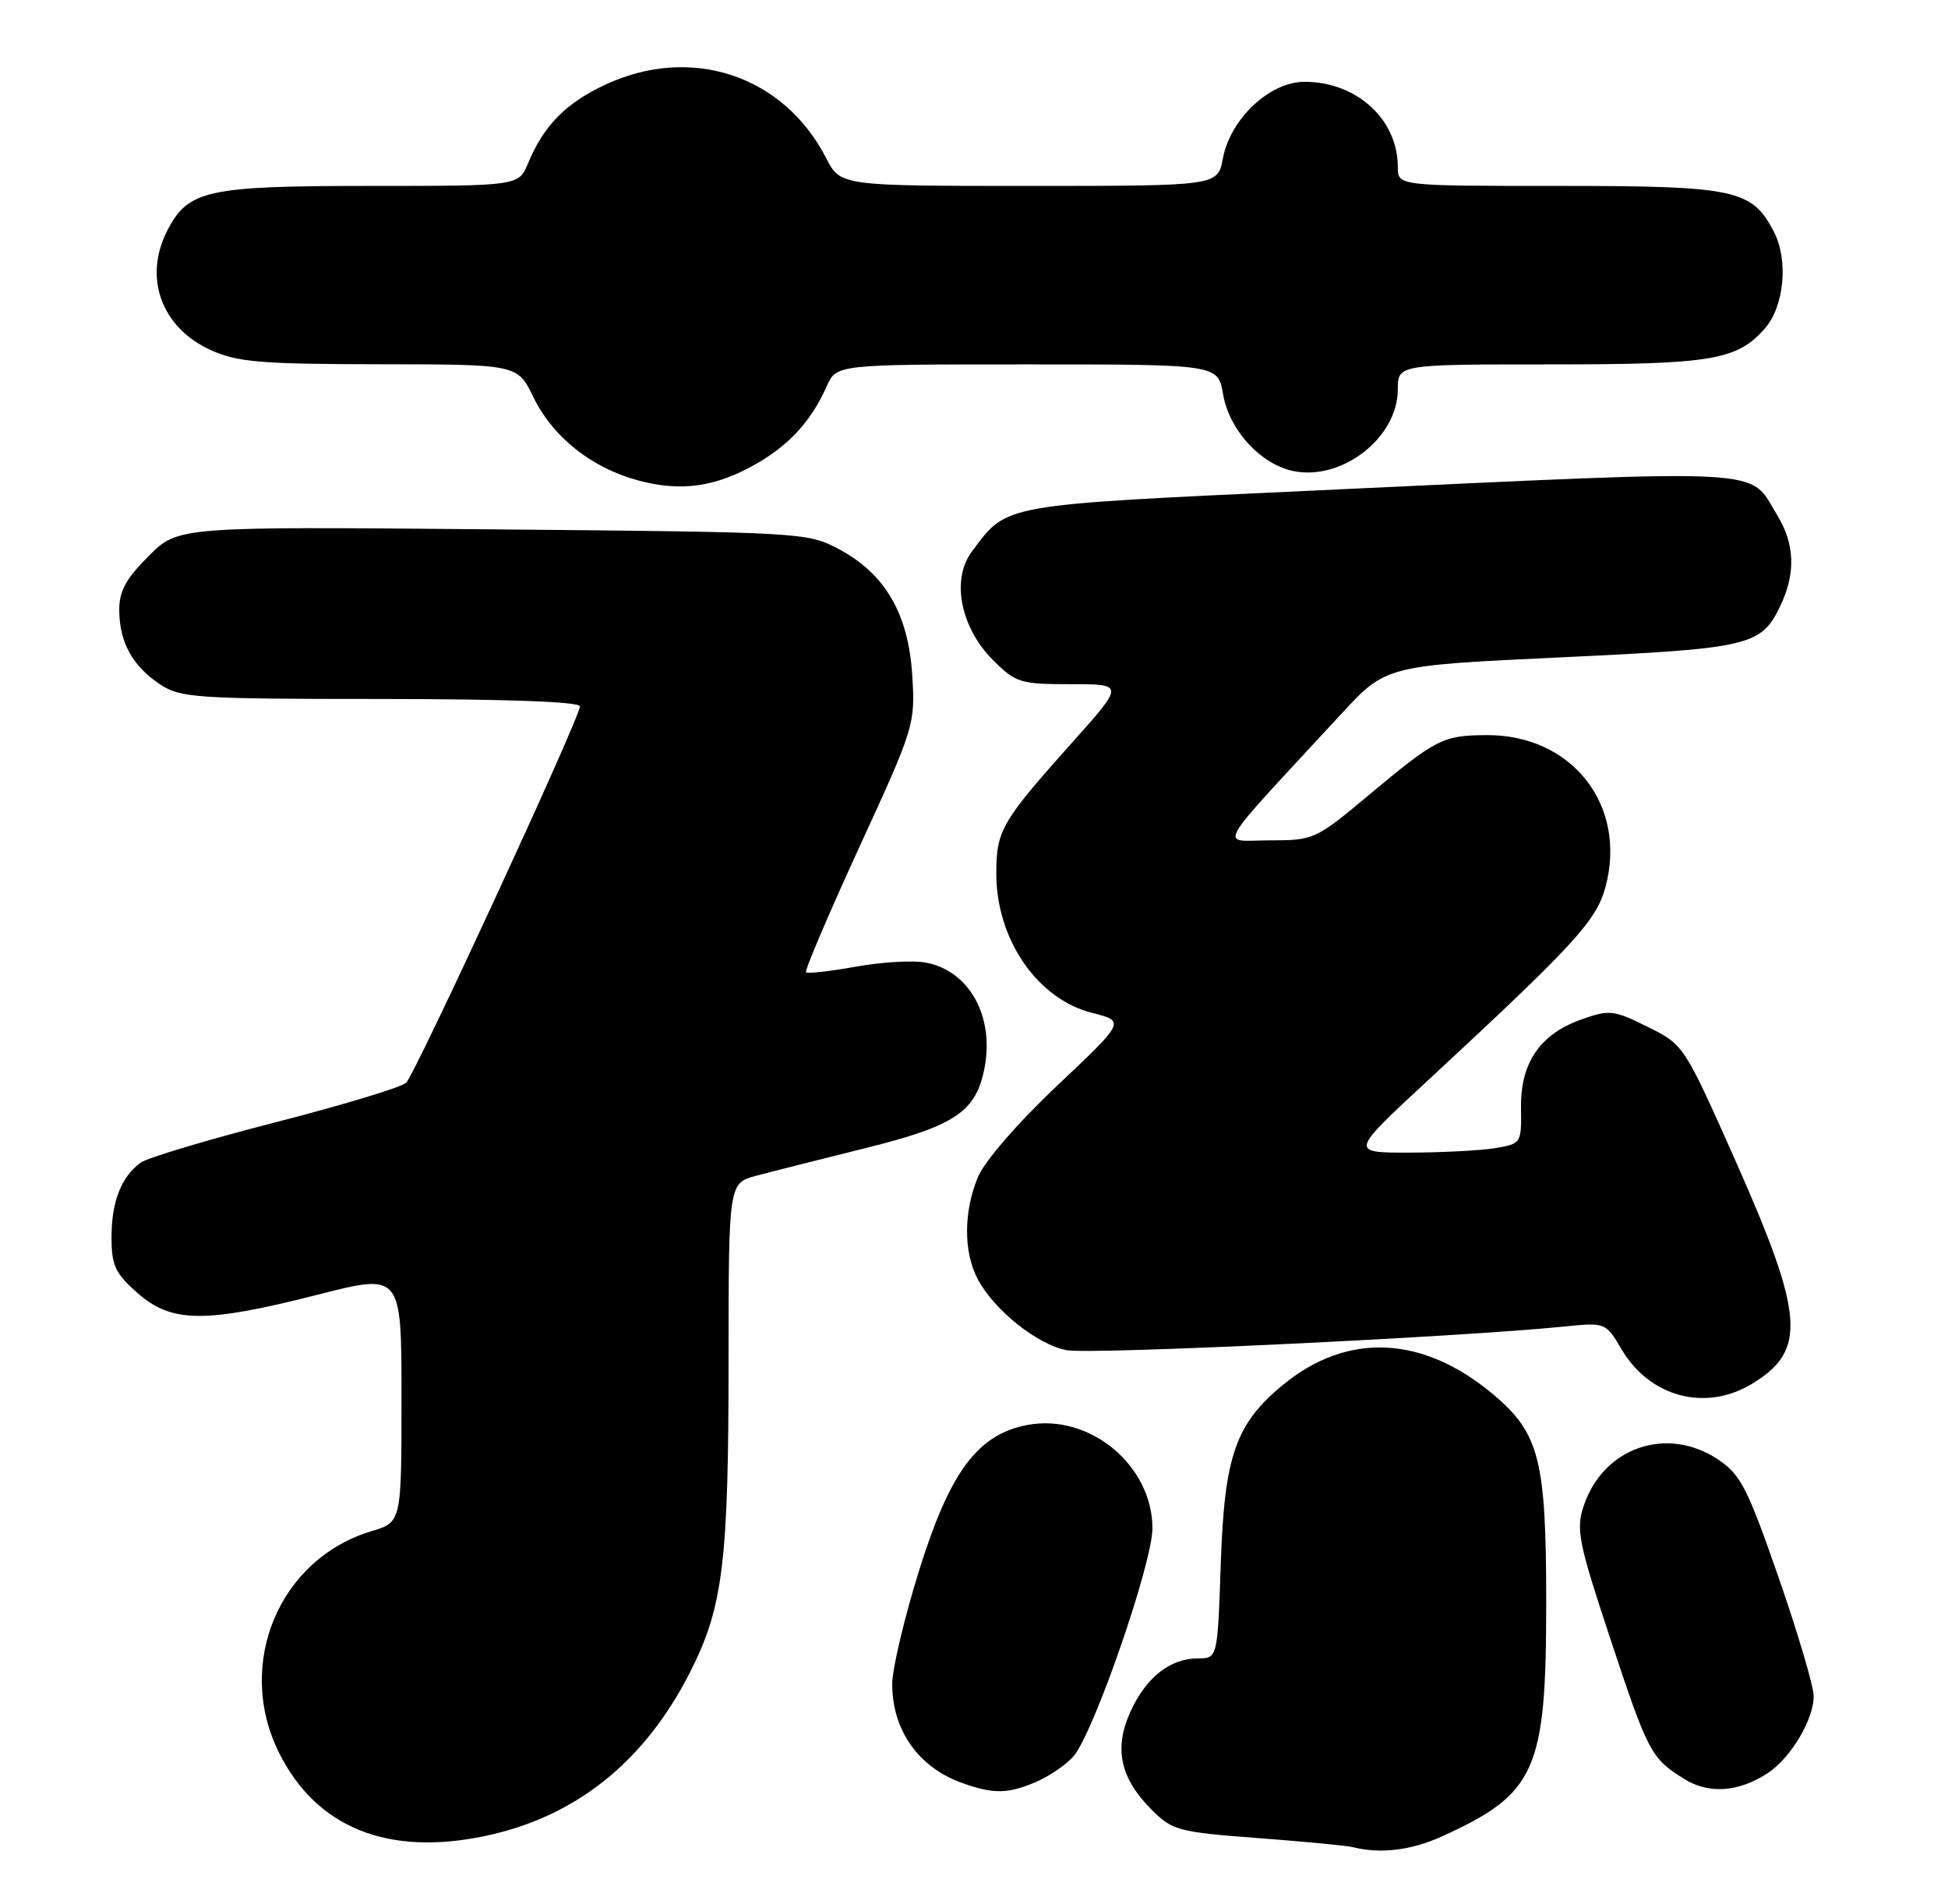 <?xml version="1.0" encoding="UTF-8" standalone="no"?>
<!DOCTYPE svg PUBLIC "-//W3C//DTD SVG 1.1//EN" "http://www.w3.org/Graphics/SVG/1.1/DTD/svg11.dtd" >
<svg xmlns="http://www.w3.org/2000/svg" xmlns:xlink="http://www.w3.org/1999/xlink" version="1.1" viewBox="0 0 262 256">
 <g >
 <path fill="currentColor"
d=" M 193.82 246.99 C 206.60 241.20 207.96 238.17 207.96 215.50 C 207.96 196.33 207.05 192.75 200.89 187.55 C 191.41 179.55 181.21 179.08 172.53 186.24 C 166.18 191.47 164.68 195.78 164.19 210.25 C 163.76 223.00 163.76 223.00 161.10 223.00 C 157.35 223.00 154.08 225.61 152.00 230.26 C 149.80 235.17 150.68 239.15 154.92 243.38 C 157.67 246.13 158.51 246.36 169.17 247.16 C 175.40 247.63 181.18 248.18 182.00 248.39 C 185.63 249.31 189.81 248.81 193.82 246.99 Z  M 65.20 246.89 C 77.42 244.34 86.70 236.92 92.83 224.82 C 97.25 216.10 97.99 210.09 97.99 182.79 C 98.00 159.08 98.00 159.08 101.75 158.09 C 103.81 157.54 110.43 155.87 116.46 154.37 C 128.51 151.38 131.31 149.47 132.43 143.53 C 133.73 136.58 130.33 130.53 124.52 129.44 C 122.79 129.11 118.54 129.36 115.08 129.99 C 111.62 130.61 108.62 130.95 108.41 130.74 C 108.20 130.53 111.42 122.97 115.57 113.93 C 123.00 97.76 123.11 97.39 122.69 90.75 C 122.17 82.49 119.01 77.10 112.75 73.80 C 108.58 71.60 107.72 71.55 66.23 71.18 C 23.96 70.80 23.96 70.80 19.98 74.78 C 16.89 77.88 16.01 79.51 16.04 82.13 C 16.08 86.42 17.86 89.61 21.57 92.05 C 24.28 93.84 26.49 93.99 51.25 93.99 C 68.08 94.00 78.00 94.36 78.00 94.98 C 78.00 96.49 55.89 144.35 54.62 145.60 C 54.00 146.20 46.07 148.60 36.99 150.93 C 27.91 153.26 19.78 155.70 18.91 156.34 C 16.31 158.25 15.00 161.60 15.00 166.33 C 15.00 170.19 15.48 171.21 18.53 173.90 C 23.11 177.91 27.61 177.95 42.75 174.09 C 54.00 171.22 54.00 171.22 54.00 187.95 C 54.00 204.68 54.00 204.68 49.98 205.89 C 37.52 209.62 31.60 223.79 37.53 235.69 C 42.55 245.75 52.12 249.63 65.20 246.89 Z  M 139.28 239.64 C 141.05 238.89 143.34 237.34 144.36 236.19 C 147.05 233.17 155.00 210.22 155.00 205.50 C 154.99 197.05 146.57 190.06 138.25 191.60 C 131.51 192.85 127.79 197.83 123.63 211.14 C 121.63 217.54 120.00 224.43 120.00 226.44 C 120.00 232.70 123.57 237.71 129.50 239.79 C 133.65 241.25 135.55 241.22 139.28 239.64 Z  M 237.75 238.43 C 240.88 236.38 244.01 231.10 243.93 228.00 C 243.89 226.62 241.76 219.43 239.18 212.02 C 235.05 200.13 234.10 198.27 231.10 196.27 C 224.19 191.65 215.60 194.63 212.99 202.54 C 211.95 205.67 212.31 207.45 216.55 220.26 C 221.67 235.70 222.04 236.41 226.50 239.20 C 229.82 241.28 233.82 241.00 237.75 238.43 Z  M 235.69 186.05 C 243.03 181.57 242.67 176.92 233.38 156.00 C 226.50 140.54 226.47 140.49 221.61 138.08 C 217.03 135.81 216.48 135.74 212.70 137.08 C 207.13 139.05 204.48 142.93 204.57 148.97 C 204.64 153.74 204.60 153.80 201.07 154.39 C 199.11 154.71 193.91 154.98 189.53 154.99 C 181.55 155.00 181.55 155.00 192.03 145.30 C 211.87 126.91 214.72 123.80 215.94 119.24 C 218.88 108.26 211.40 98.76 199.91 98.85 C 194.04 98.89 193.17 99.34 184.04 106.96 C 176.96 112.88 176.70 113.00 170.77 113.00 C 163.99 113.00 162.86 114.98 180.40 96.00 C 186.40 89.50 186.40 89.50 209.98 88.39 C 235.54 87.19 236.88 86.87 239.50 81.36 C 241.53 77.08 241.38 73.14 239.05 69.31 C 235.10 62.84 239.14 63.06 177.22 65.94 C 134.23 67.94 135.55 67.70 130.70 74.19 C 127.92 77.92 129.18 84.38 133.53 88.73 C 136.62 91.82 137.20 92.00 144.01 92.00 C 151.21 92.00 151.21 92.00 144.29 99.75 C 134.66 110.52 134.00 111.66 134.00 117.49 C 134.00 126.32 139.53 134.35 146.89 136.20 C 151.35 137.33 151.35 137.33 142.21 145.96 C 136.91 150.96 132.42 156.14 131.53 158.27 C 129.61 162.88 129.57 168.27 131.45 171.90 C 133.62 176.10 139.50 180.82 143.49 181.56 C 146.68 182.16 196.15 179.81 210.23 178.39 C 215.95 177.81 215.95 177.81 218.09 181.43 C 221.91 187.90 229.42 189.87 235.69 186.05 Z  M 101.68 62.39 C 106.19 59.81 109.14 56.57 111.19 51.94 C 112.49 49.00 112.49 49.00 138.16 49.00 C 163.82 49.00 163.82 49.00 164.50 53.01 C 165.32 57.83 169.58 62.47 174.00 63.35 C 180.55 64.66 188.00 58.82 188.00 52.37 C 188.00 49.00 188.00 49.00 208.53 49.00 C 230.18 49.00 233.58 48.44 237.33 44.22 C 239.97 41.25 240.57 35.01 238.59 31.18 C 235.64 25.47 233.45 25.00 209.55 25.00 C 188.00 25.00 188.00 25.00 188.00 22.45 C 188.00 16.05 182.47 11.00 175.45 11.00 C 170.76 11.00 165.47 15.98 164.47 21.32 C 163.78 25.00 163.78 25.00 138.41 25.00 C 113.04 25.00 113.04 25.00 111.11 21.25 C 105.39 10.13 92.98 6.00 81.42 11.38 C 76.09 13.87 73.12 16.89 71.02 21.96 C 69.76 25.00 69.76 25.00 49.83 25.00 C 27.85 25.00 25.32 25.55 22.52 30.97 C 19.25 37.29 21.68 44.04 28.32 47.06 C 31.94 48.70 34.99 48.96 51.05 48.98 C 69.60 49.00 69.60 49.00 71.74 53.40 C 74.35 58.77 79.57 62.92 85.82 64.60 C 91.58 66.15 96.23 65.50 101.68 62.39 Z "/>
</g>
</svg>